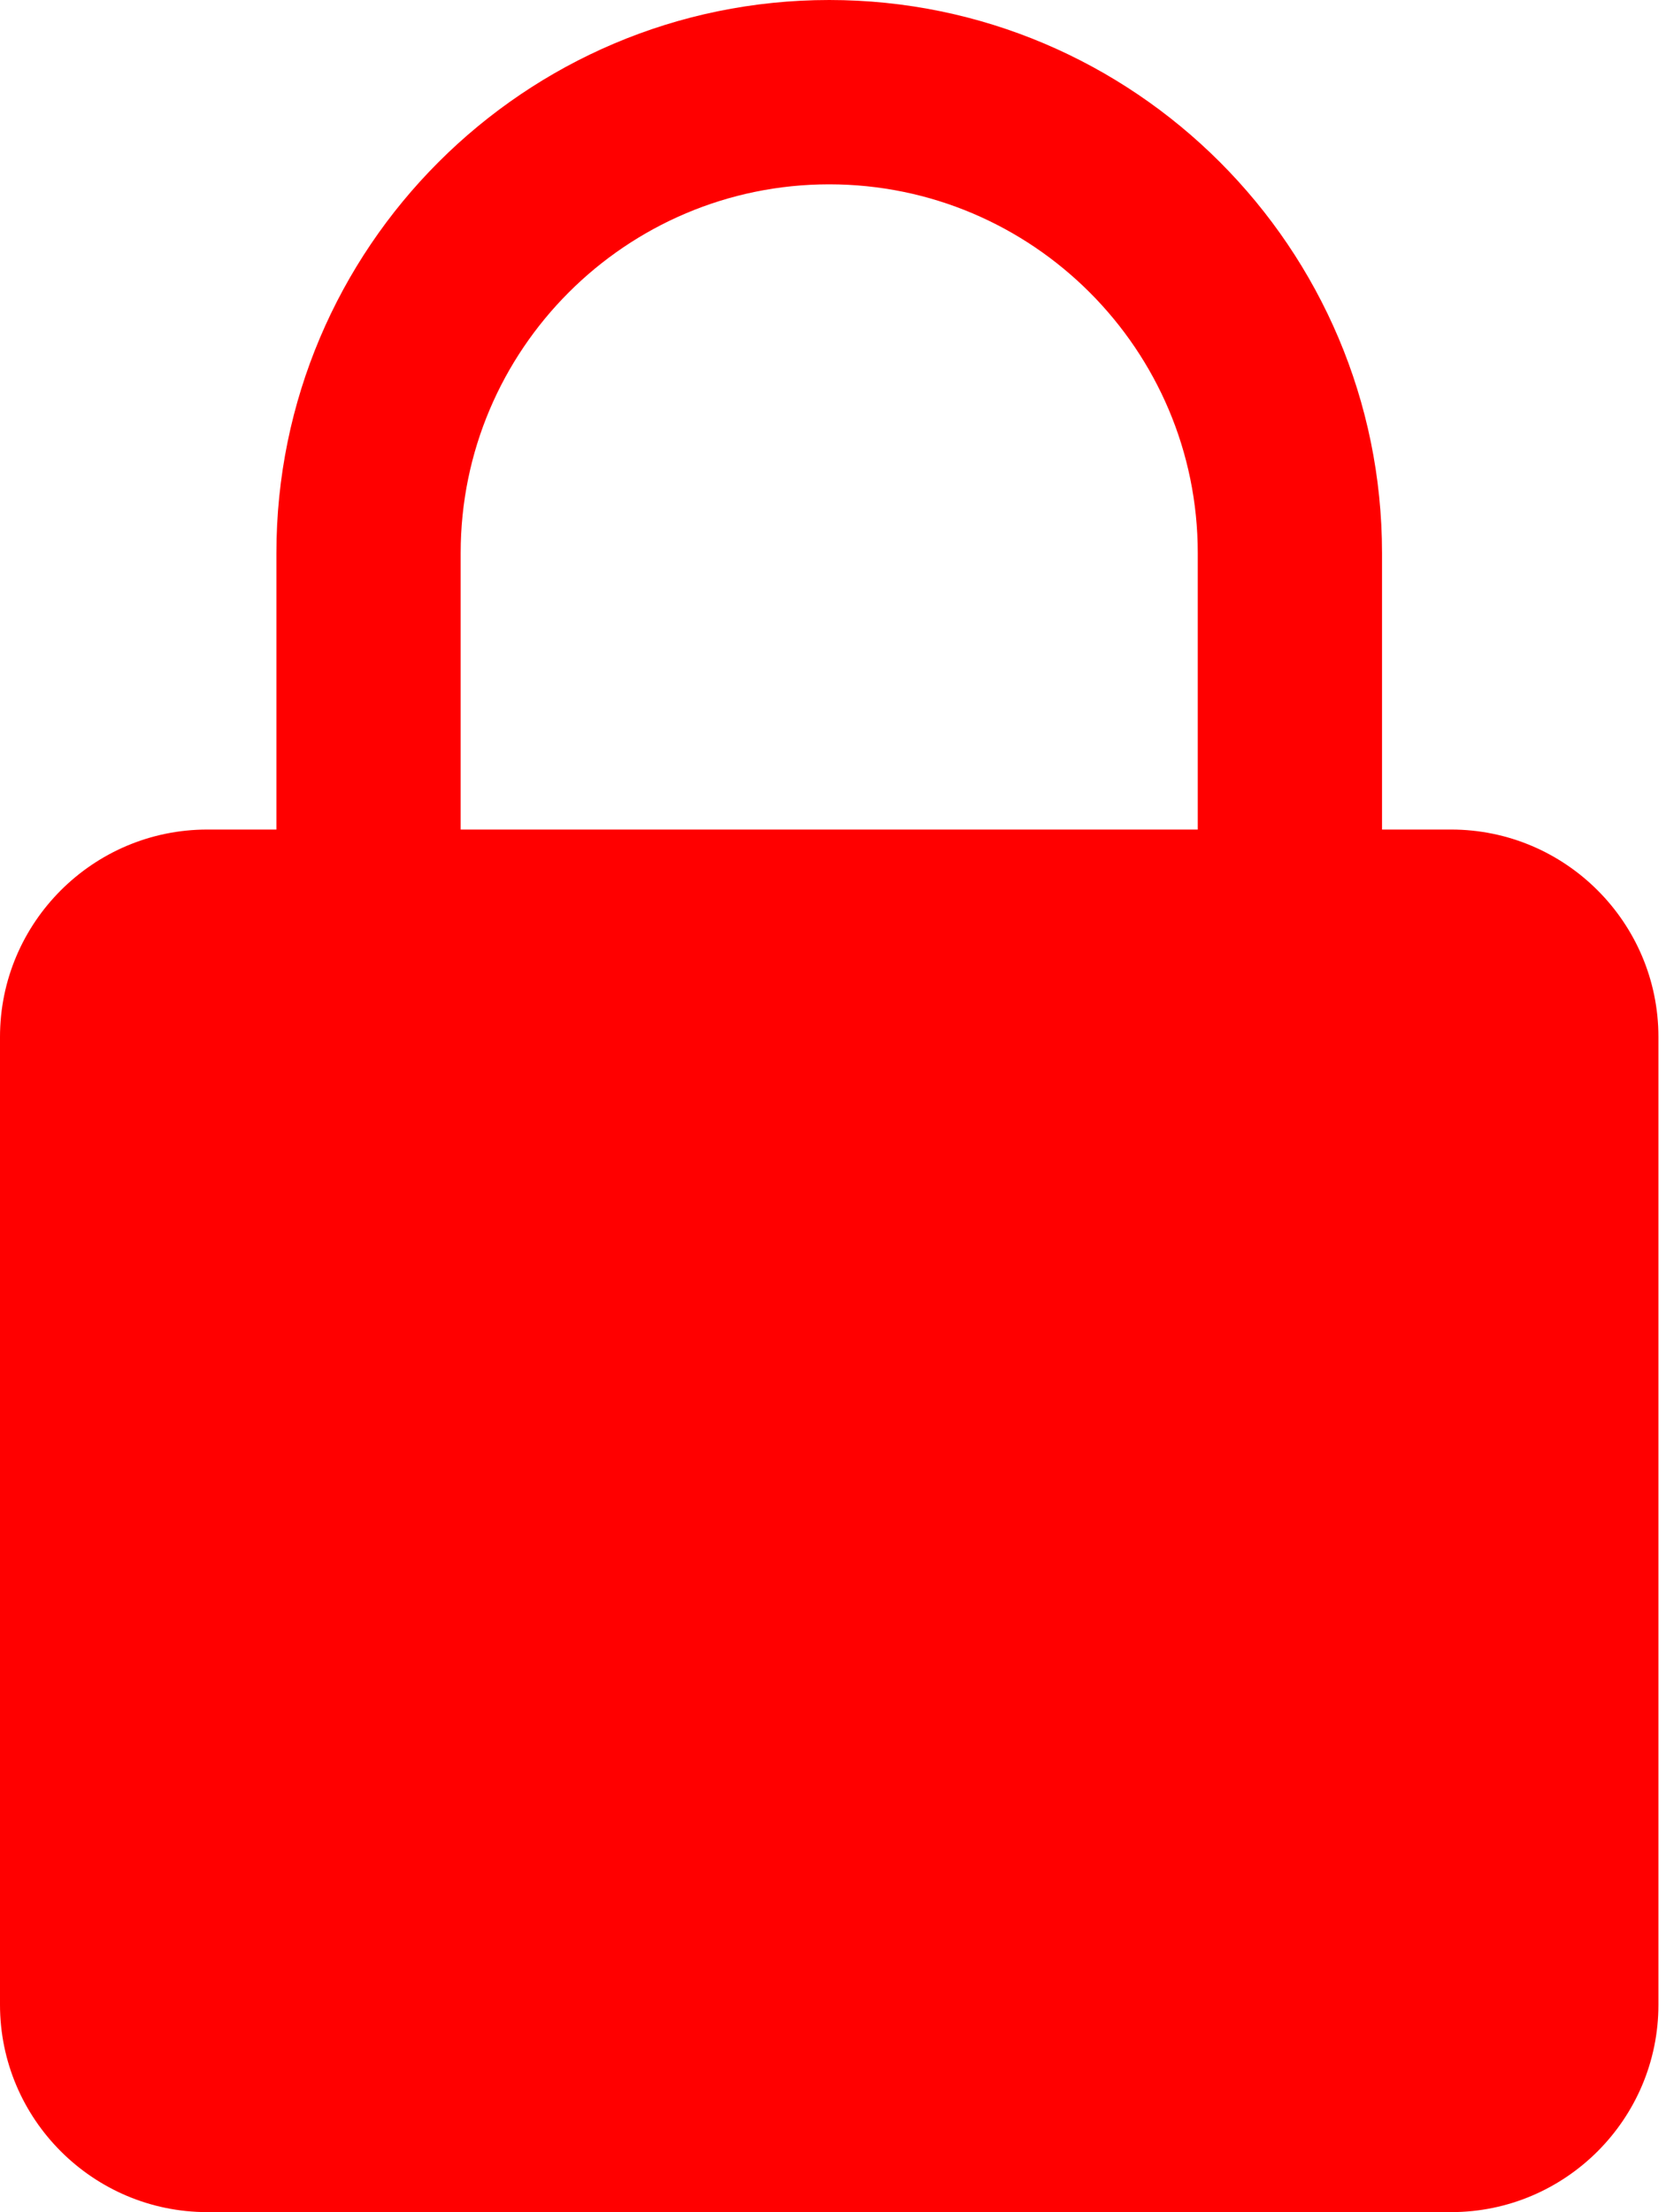 <svg width="55" height="73" viewBox="0 0 55 73" fill="none" xmlns="http://www.w3.org/2000/svg">
<path d="M47.906 27.375H45.625V18.25C45.625 8.185 37.44 0 27.375 0C17.31 0 9.125 8.185 9.125 18.25V27.375H6.844C3.072 27.375 0 30.444 0 34.219V66.156C0 69.931 3.072 73 6.844 73H47.906C51.678 73 54.75 69.931 54.75 66.156V34.219C54.75 30.444 51.678 27.375 47.906 27.375ZM15.208 18.25C15.208 11.54 20.665 6.083 27.375 6.083C34.085 6.083 39.542 11.54 39.542 18.25V27.375H15.208V18.25Z" fill="#FF0000"/>
</svg>
